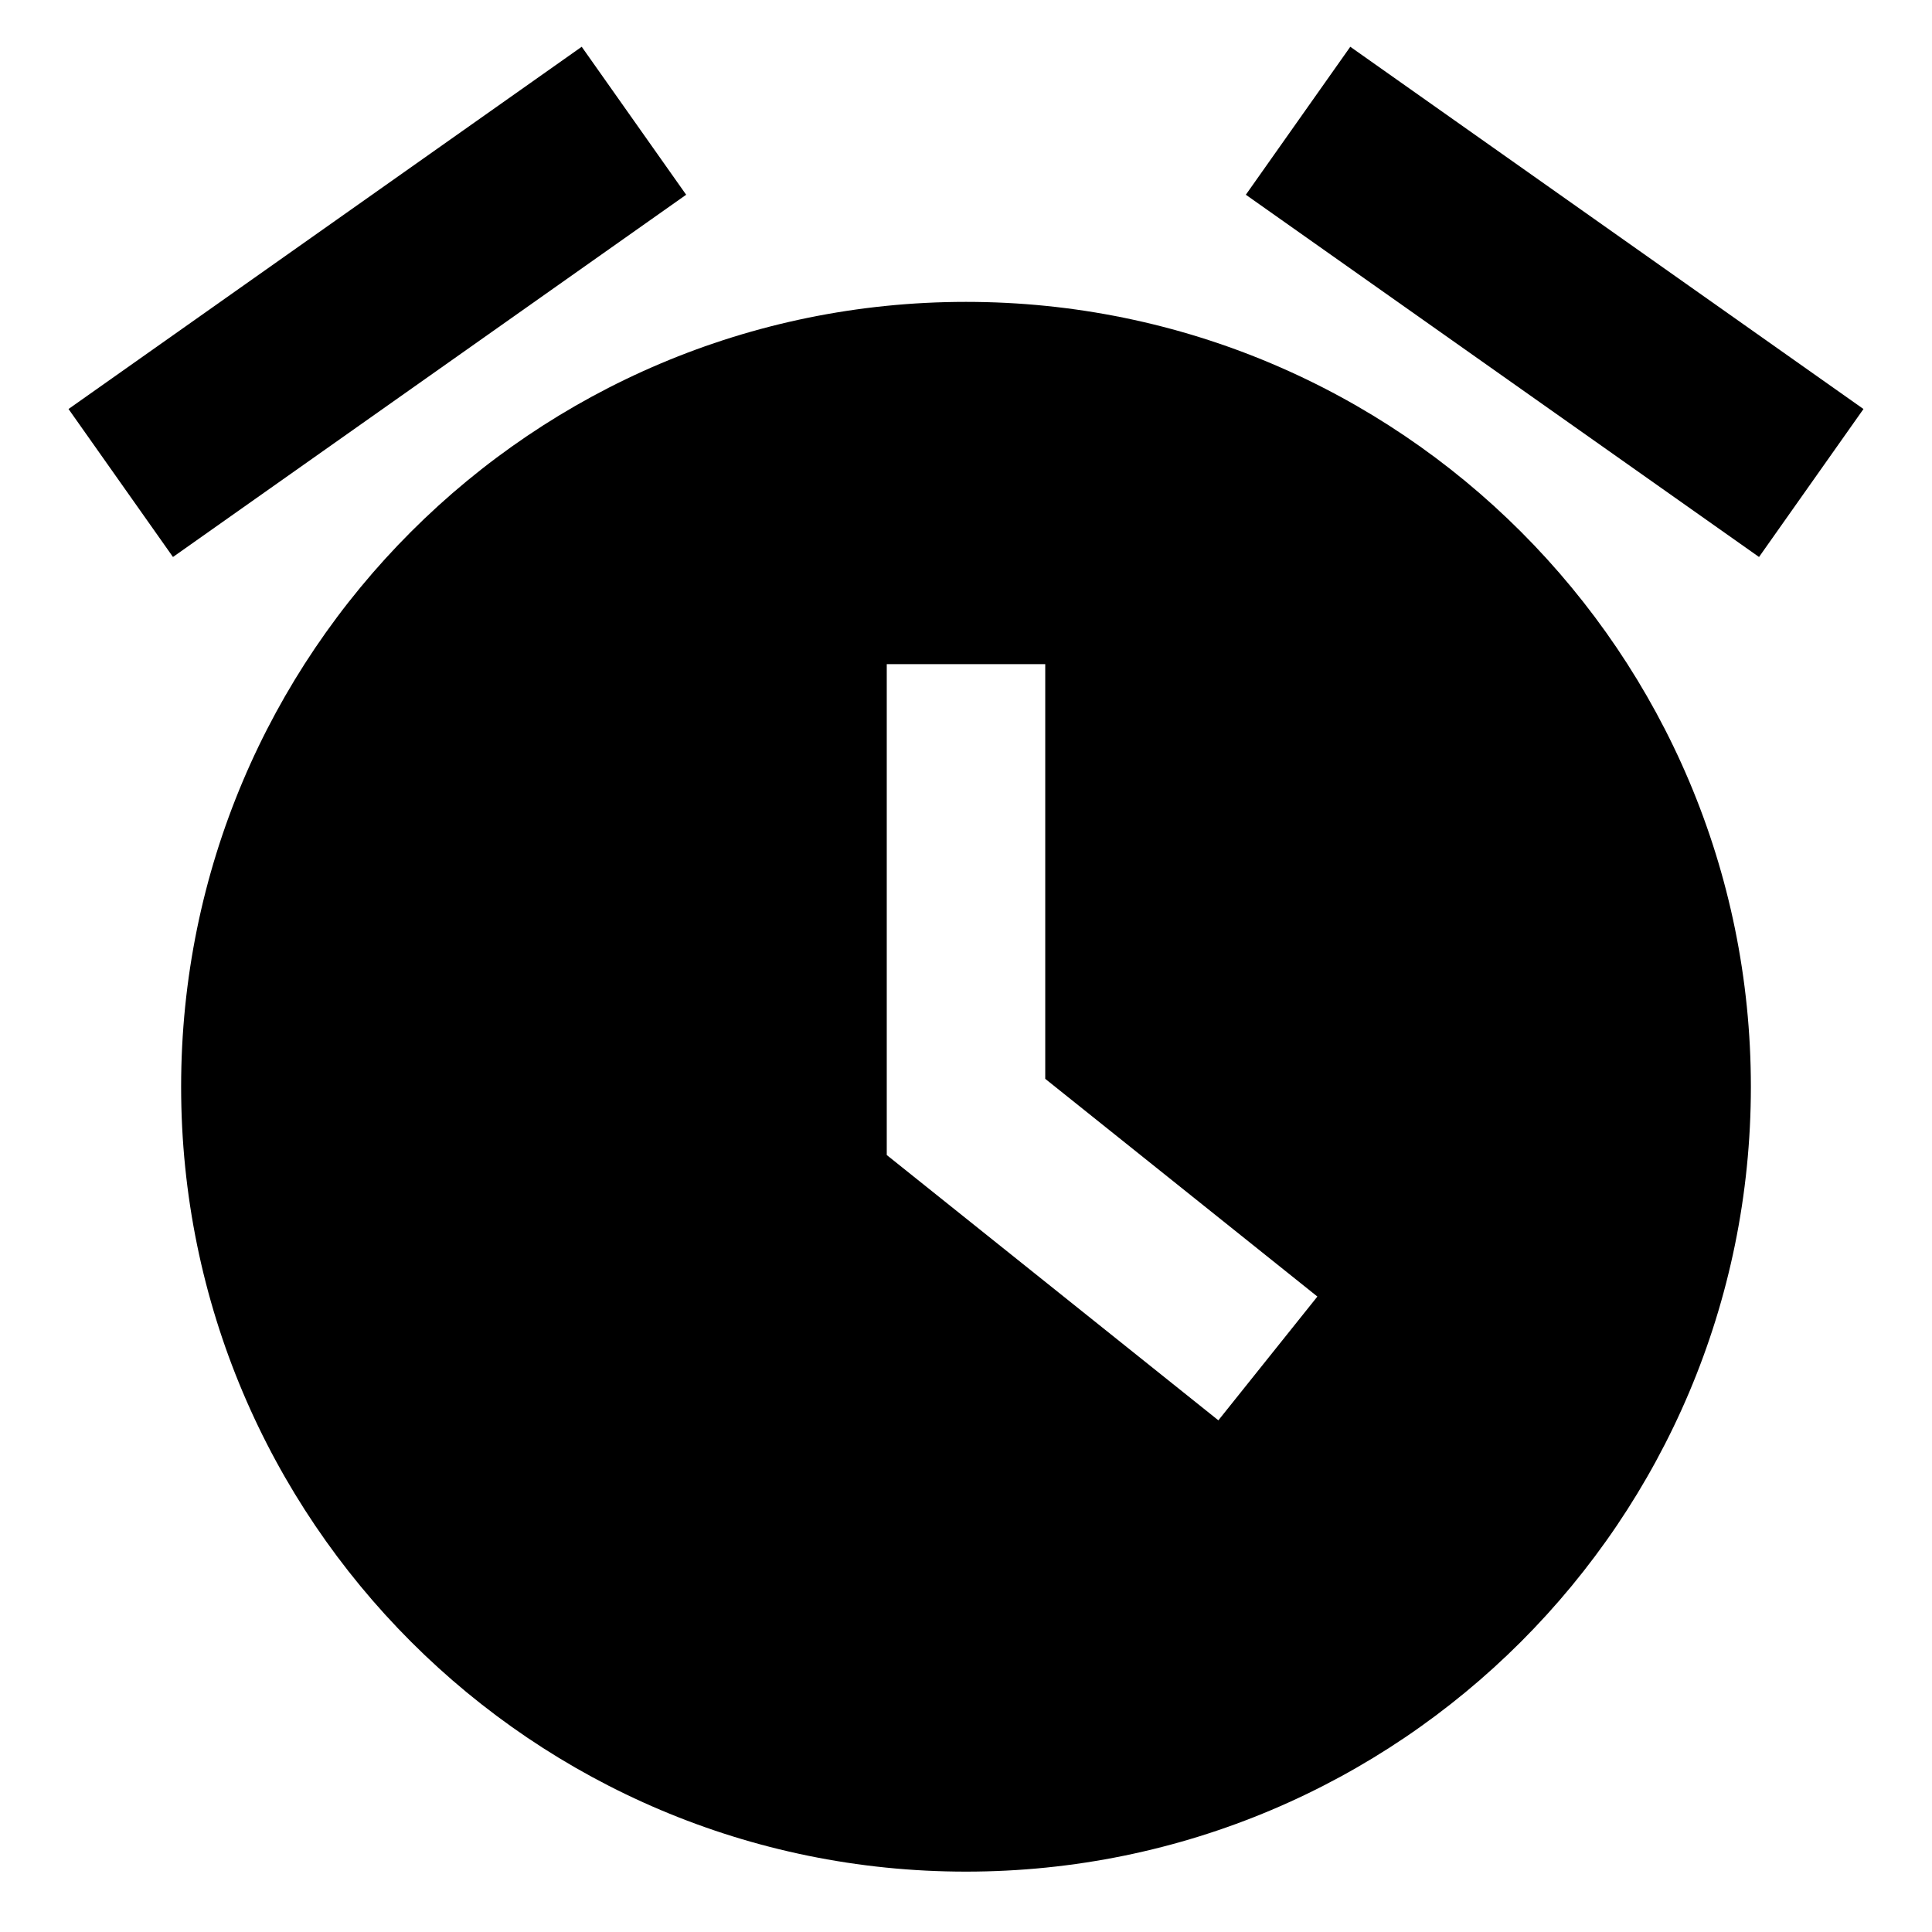 <!-- Generated by IcoMoon.io -->
<svg version="1.1" xmlns="http://www.w3.org/2000/svg" width="64" height="64" viewBox="0 0 64 64">
<title>alarm</title>
<path d="M32 10c-14.359 0-26 11.641-26 26s11.641 26 26 26 26-11.641 26-26-11.641-26-26-26zM40.36 47.050l-10.985-8.788v-16.262h5.25v13.738l9.015 7.212z"></path>
<path d="M2.27 13.549l17-12 3.46 4.902-17 12-3.46-4.902z"></path>
<path d="M41.27 6.451l3.46-4.902 17 12-3.46 4.902-17-12z"></path>
</svg>
